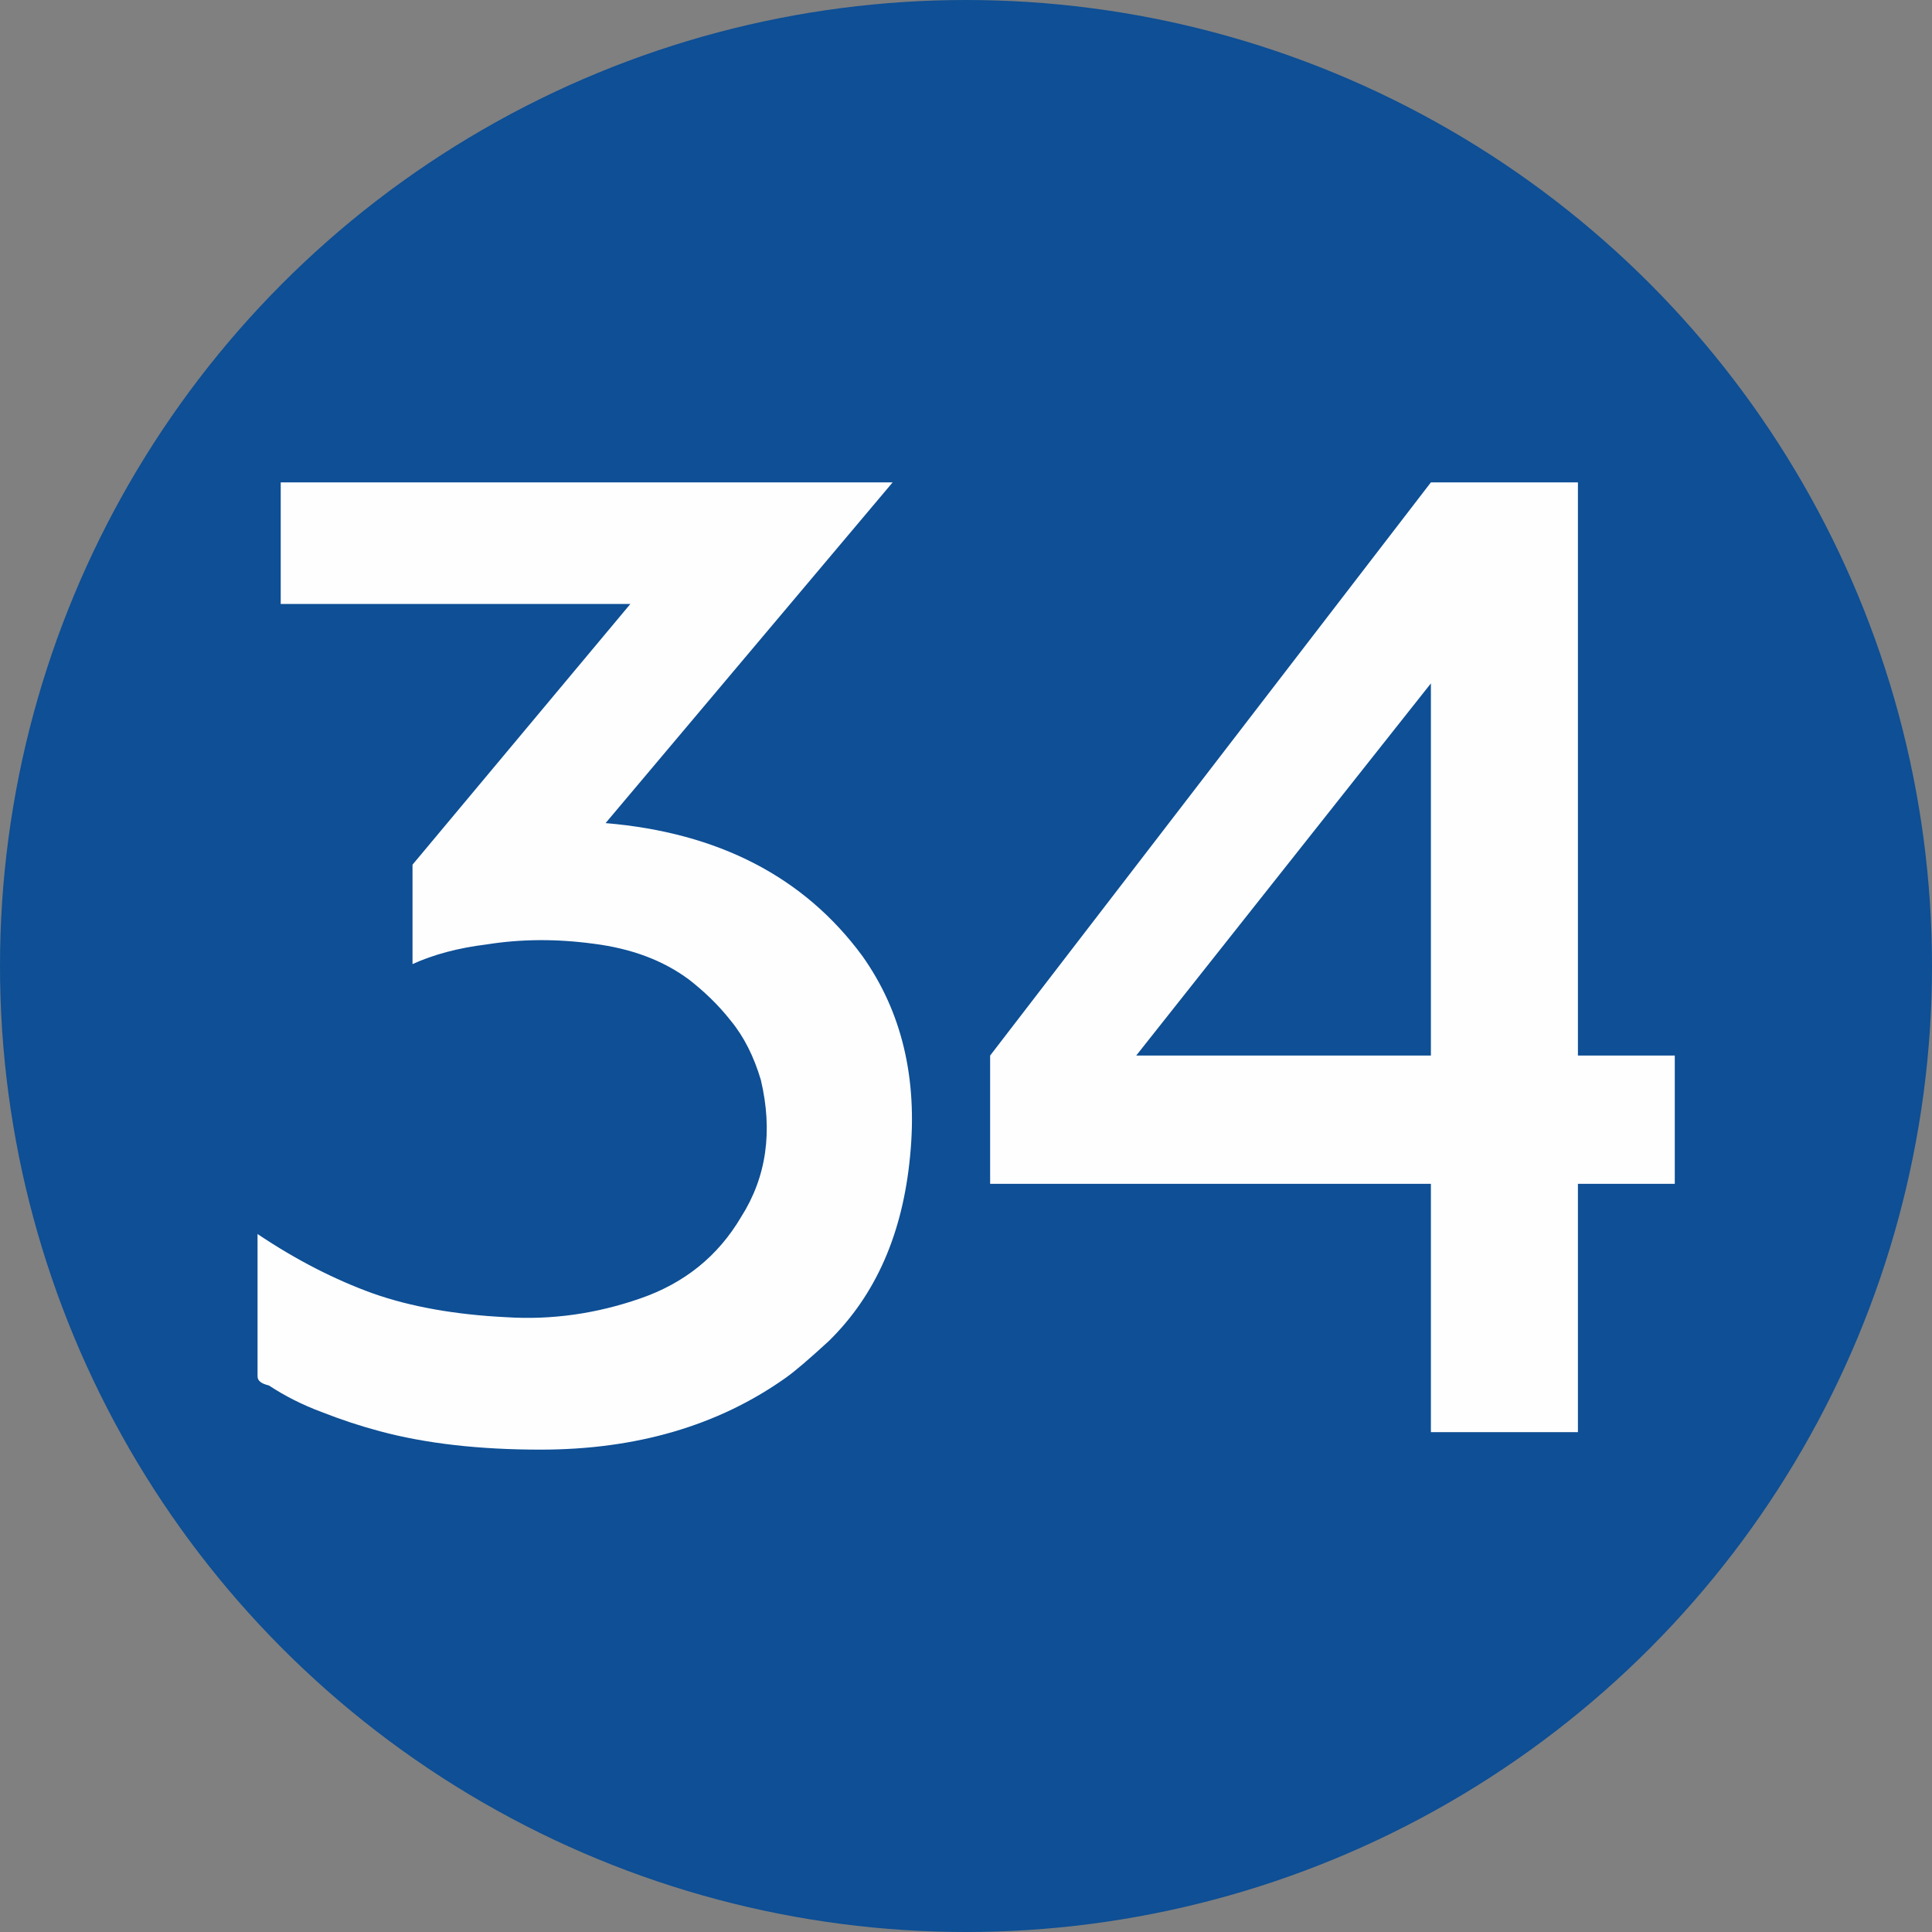 <?xml version="1.0" encoding="UTF-8"?>
<!DOCTYPE svg PUBLIC "-//W3C//DTD SVG 1.1//EN" "http://www.w3.org/Graphics/SVG/1.1/DTD/svg11.dtd">
<!-- Creator: CorelDRAW 2019 (64-Bit) -->
<svg xmlns="http://www.w3.org/2000/svg" xml:space="preserve" width="591px" height="591px" version="1.1" style="shape-rendering:geometricPrecision; text-rendering:geometricPrecision; image-rendering:optimizeQuality; fill-rule:evenodd; clip-rule:evenodd"
viewBox="0 0 60.84 60.84"
 xmlns:xlink="http://www.w3.org/1999/xlink">
 <rect x="0" y="0" width="60.84" height="60.84" fill="#808080" stroke="none"/>
 <defs>
  <style type="text/css">
   <![CDATA[
    .fil0 {fill:#0E4F95}
    .fil1 {fill:#FEFEFE;fill-rule:nonzero}
   ]]>
  </style>
 </defs>
 <g id="Layer_x0020_1">
  <g id="_2527467359616">
   <circle class="fil0" cx="30.42" cy="30.42" r="30.42"/>
  </g>
  <path class="fil1" d="M12.99 27.23l6.86 -8.21 -11.01 0 0 -3.83 19.27 0 -9.04 10.73c3.56,0.3 6.26,1.7 8.09,4.19 1.24,1.75 1.74,3.85 1.5,6.29 -0.23,2.44 -1.08,4.38 -2.56,5.83 -0.61,0.56 -1.05,0.94 -1.36,1.16 -2.13,1.51 -4.71,2.26 -7.72,2.26 -1.92,0 -3.61,-0.19 -5.06,-0.58 -0.6,-0.16 -1.21,-0.36 -1.82,-0.6 -0.62,-0.23 -1.17,-0.51 -1.67,-0.84 -0.25,-0.06 -0.36,-0.15 -0.36,-0.29 0,-0.33 0,-1.11 0,-2.33 0,-1.22 0,-1.94 0,-2.15 1.22,0.82 2.44,1.44 3.63,1.87 1.19,0.42 2.59,0.67 4.21,0.75 1.42,0.09 2.83,-0.11 4.21,-0.59 1.39,-0.48 2.45,-1.33 3.18,-2.57 0.8,-1.26 1,-2.7 0.62,-4.31 -0.22,-0.74 -0.53,-1.36 -0.95,-1.87 -0.4,-0.51 -0.85,-0.93 -1.31,-1.29 -0.82,-0.61 -1.82,-0.98 -3,-1.13 -1.18,-0.16 -2.3,-0.15 -3.37,0.02 -0.9,0.11 -1.68,0.32 -2.34,0.62l0 -3.13z"/>
  <path id="1" class="fil1" d="M31.18 37.28l0 -4.04 13.88 -18.05 4.63 0 0 18.05 3.05 0 0 4.04 -3.05 0 0 7.82 -4.63 0 0 -7.82 -13.88 0zm4.6 -4.04l9.28 0 0 -11.72 -9.28 11.72z"/>
 </g>
</svg>
